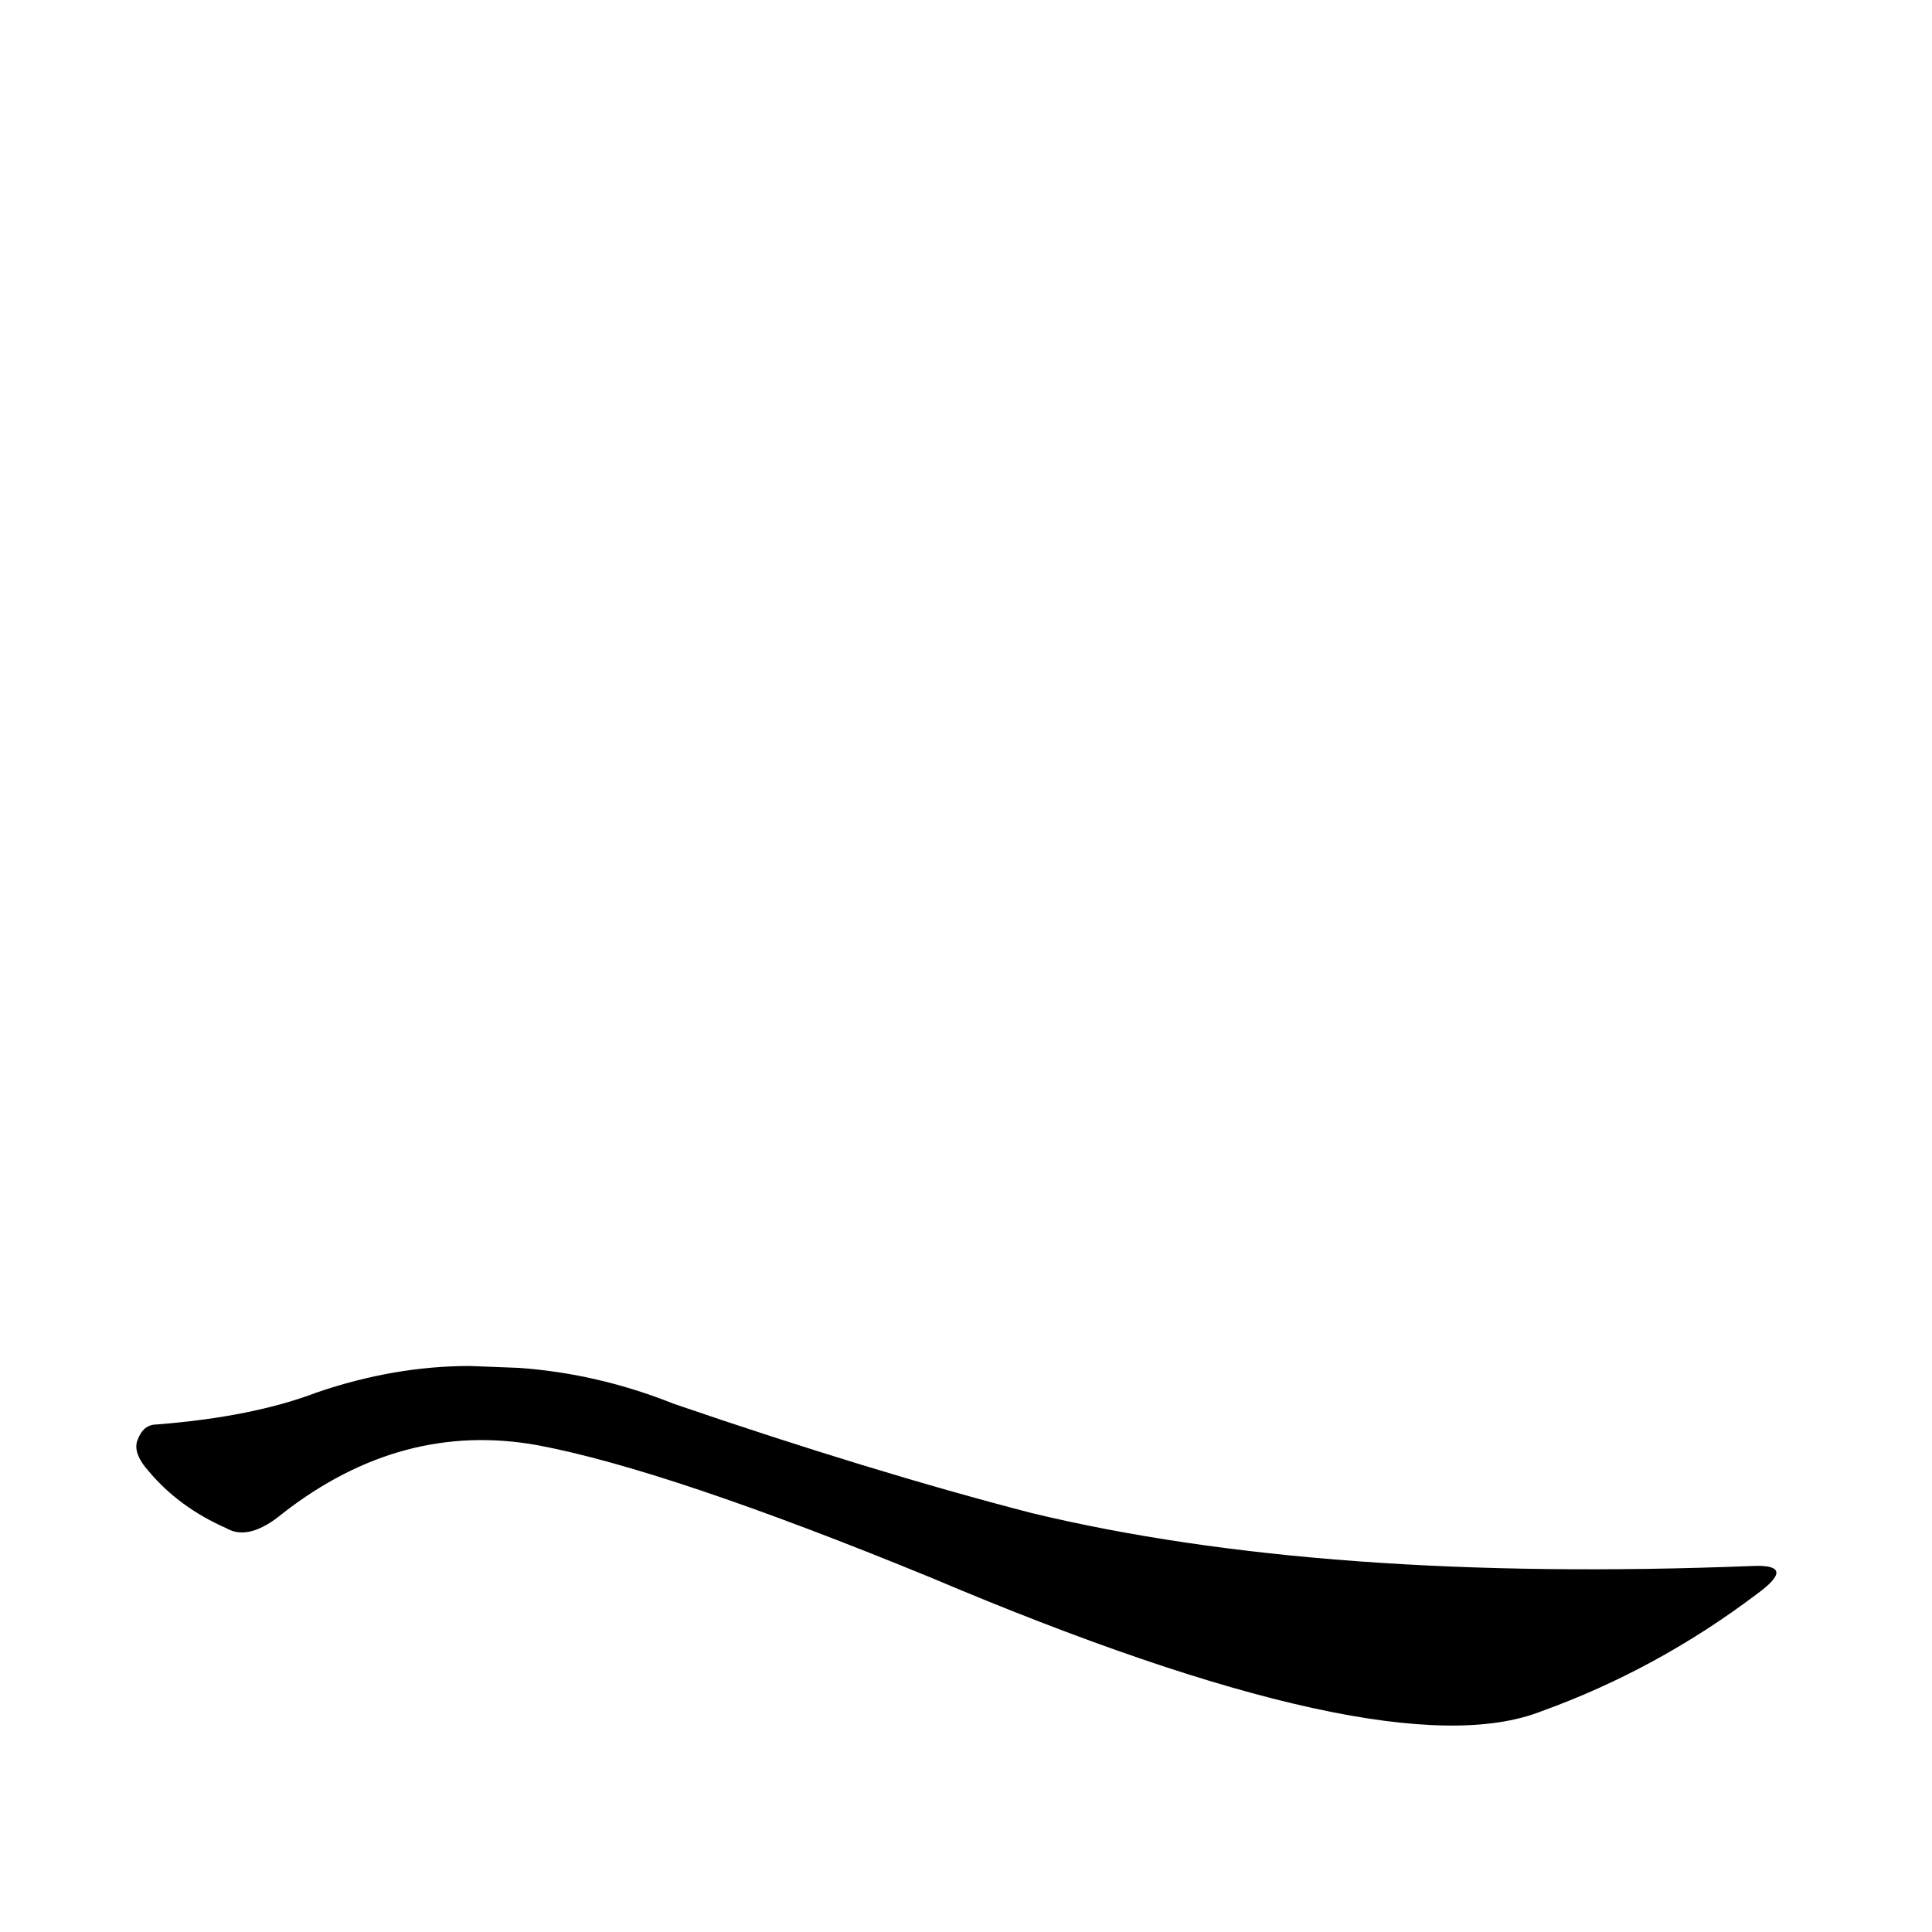 <?xml version='1.0' encoding='utf-8'?>
<svg xmlns="http://www.w3.org/2000/svg" version="1.1" viewBox="0 0 1024 1024"><g transform="scale(1, -1) translate(0, -900)"><path d="M 249 176 Q 209 176 168 162 Q 134 149 83 145 Q 76 145 73 137 Q 70 130 79 120 Q 95 101 120 90 Q 132 83 150 98 Q 213 147 285 134 Q 354 121 493 64 Q 736 -39 817 -7 Q 878 15 931 55 Q 953 71 929 70 Q 701 61 547 98 Q 462 120 357 156 Q 317 172 275 175 L 249 176 Z" fill="black" /></g></svg>
